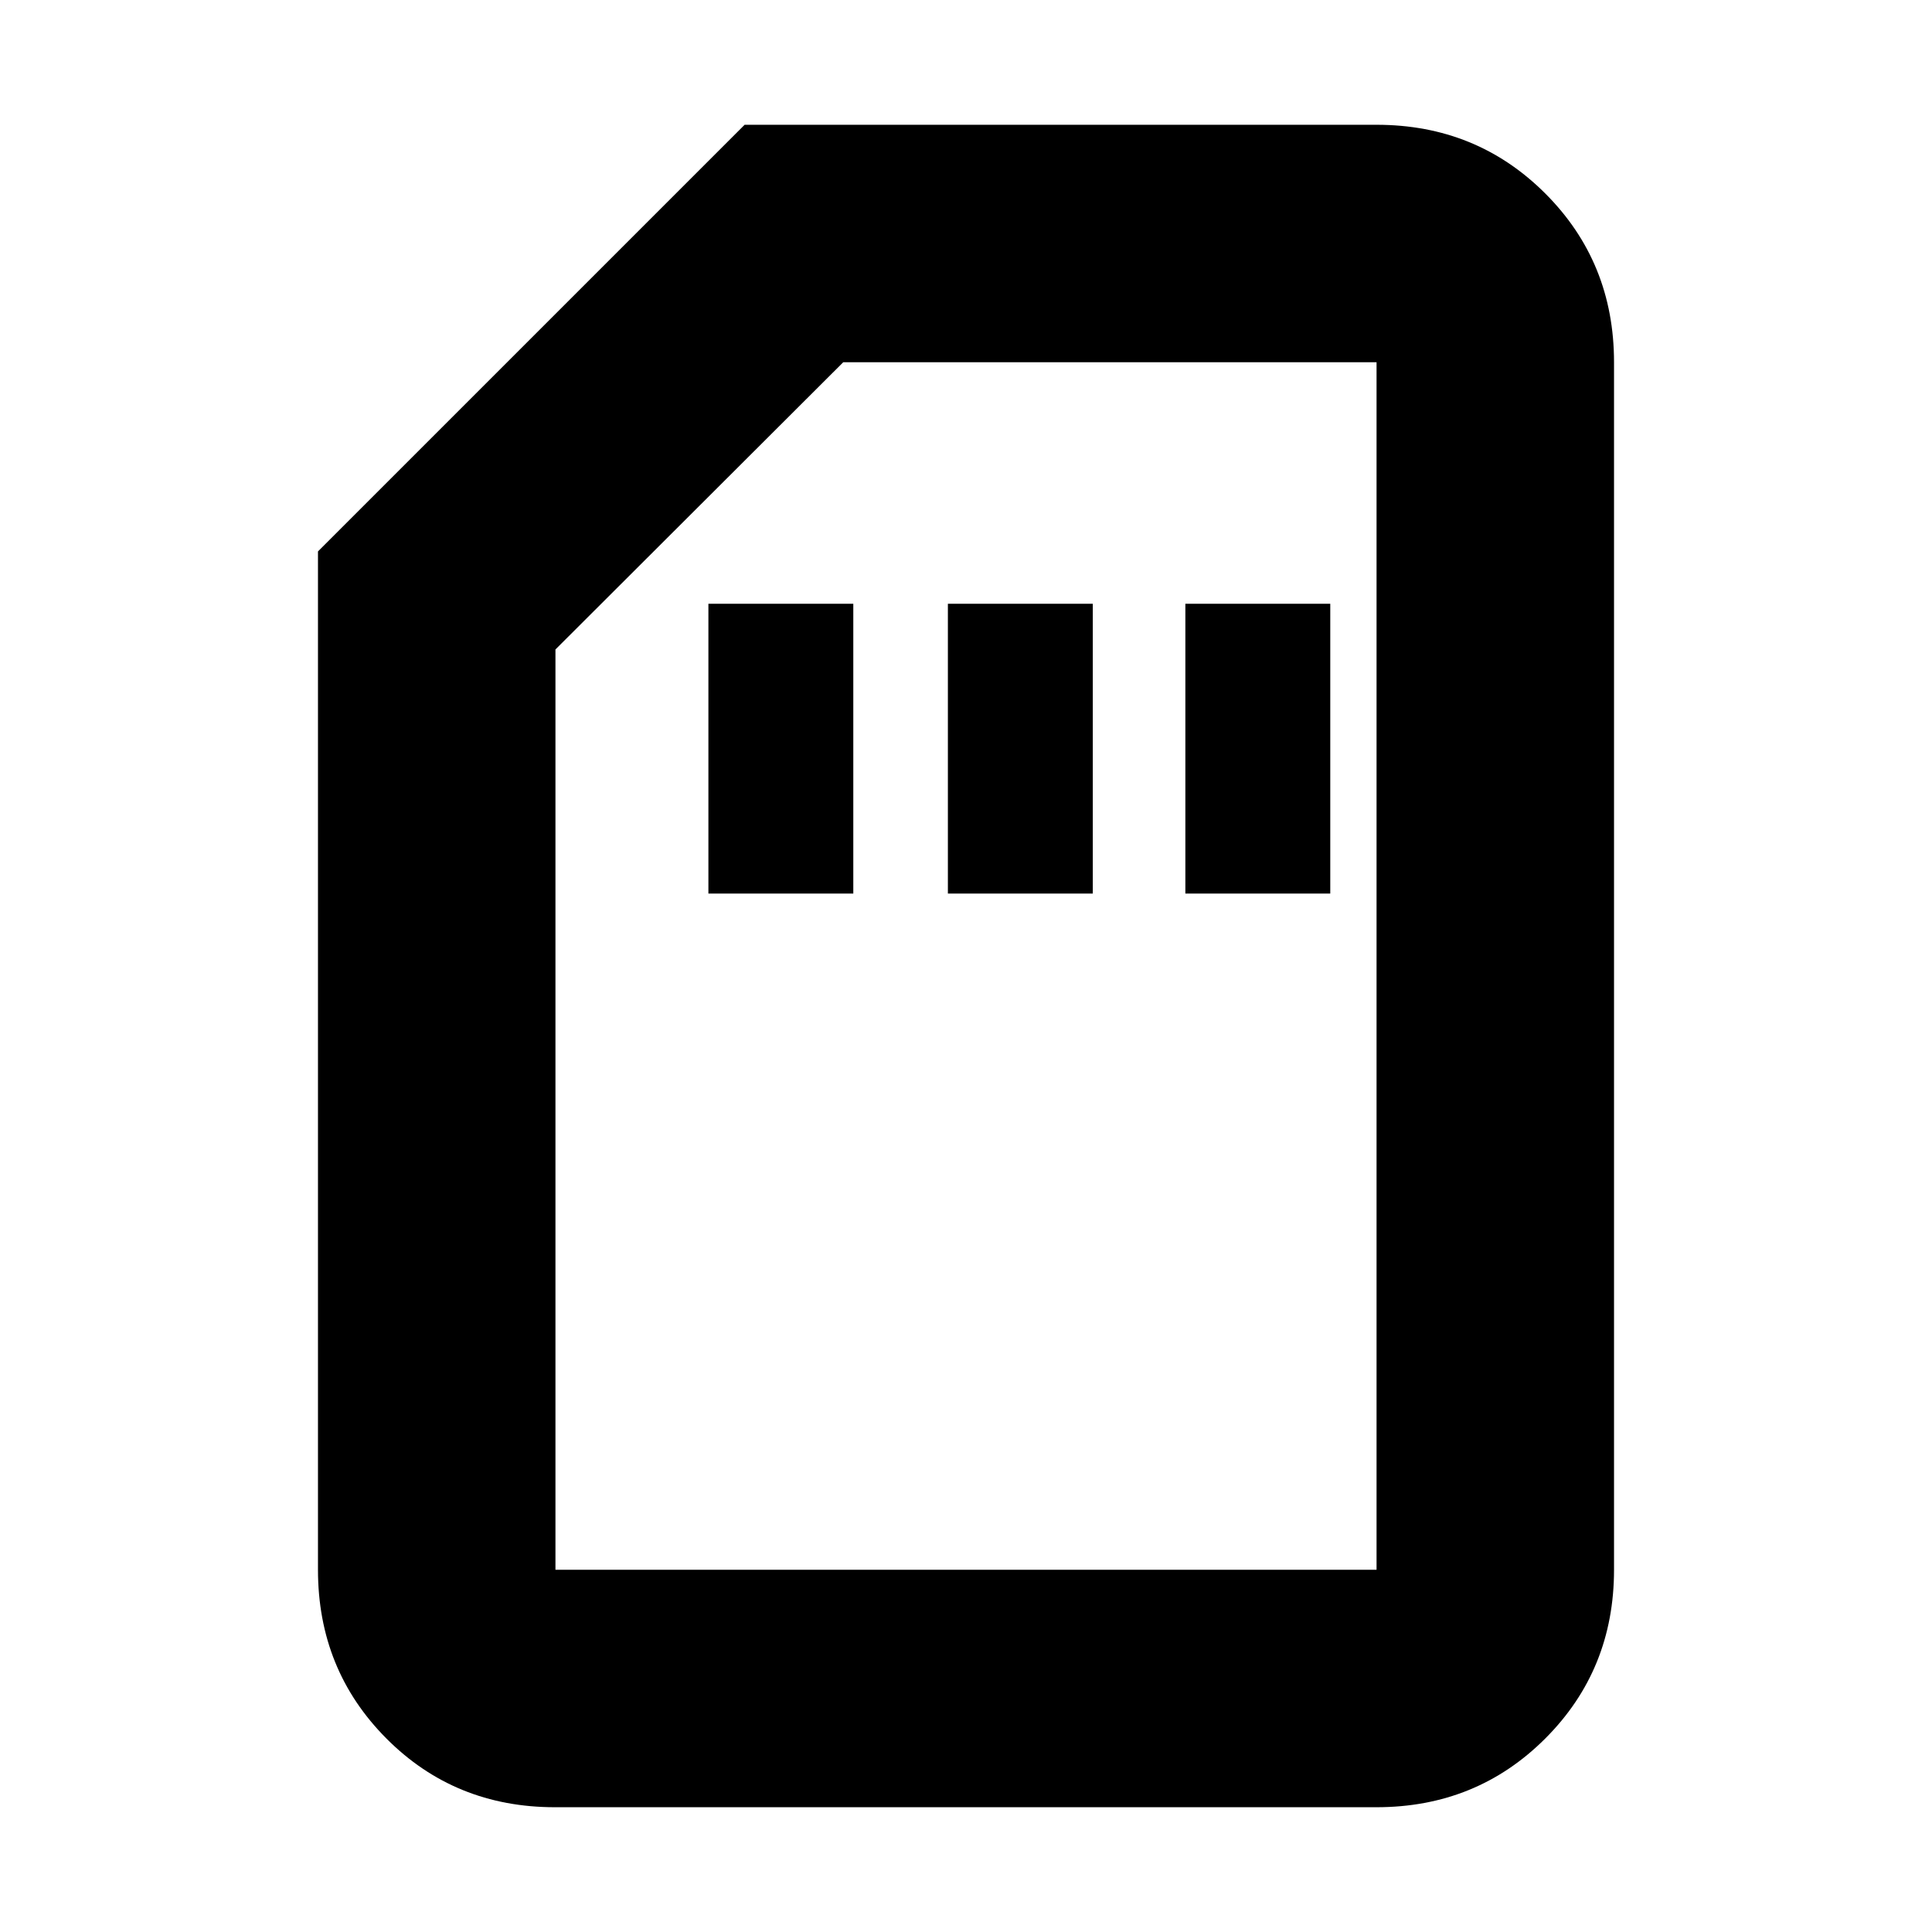 <svg xmlns="http://www.w3.org/2000/svg" height="20" viewBox="0 -960 960 960" width="20"><path d="M352-516h72v-144h-72v144Zm119 0h72v-144h-72v144Zm118 0h72v-144h-72v144ZM275.72-62Q226-62 192-96.15T158-180v-506l212-212h314q49.7 0 83.85 34.15Q802-829.7 802-780v600q0 49.7-34.16 83.85Q733.68-62 683.96-62H275.72Zm.28-118h408v-600H419L276-637.28V-180Zm0 0h408-408Z"/></svg>